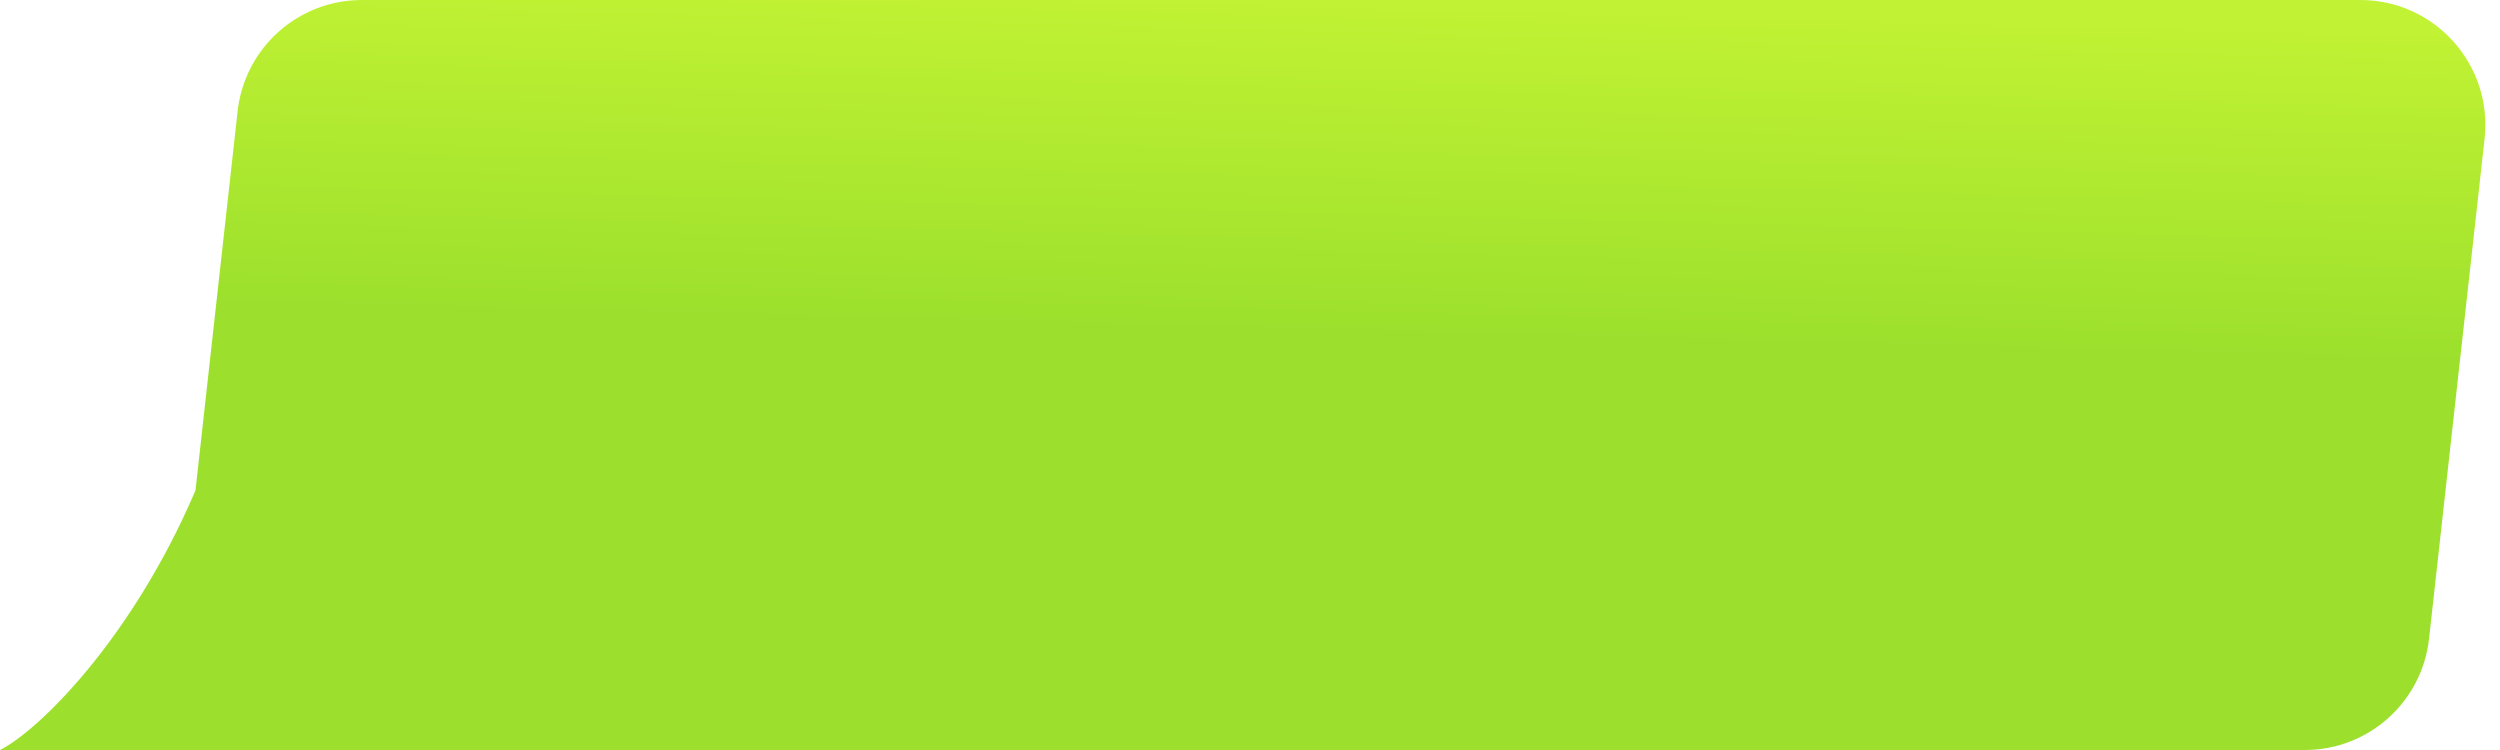 <svg width="60" height="18" viewBox="0 0 60 18" fill="none" xmlns="http://www.w3.org/2000/svg">
<path fill-rule="evenodd" clip-rule="evenodd" d="M8.685 0C7.156 0 5.872 1.149 5.703 2.669L4.692 11.768C3.178 15.319 0.934 17.533 0 18H4H55.315C56.843 18 58.128 16.851 58.297 15.331L59.63 3.331C59.827 1.554 58.436 0 56.648 0H8.685Z" fill="url(#paint0_linear_588_6457)"/>
<defs>
<linearGradient id="paint0_linear_588_6457" x1="28.405" y1="3.02845e-08" x2="27.938" y2="18.002" gradientUnits="userSpaceOnUse">
<stop stop-color="#C1F233"/>
<stop offset="0.438" stop-color="#9CE02D"/>
</linearGradient>
</defs>
</svg>
